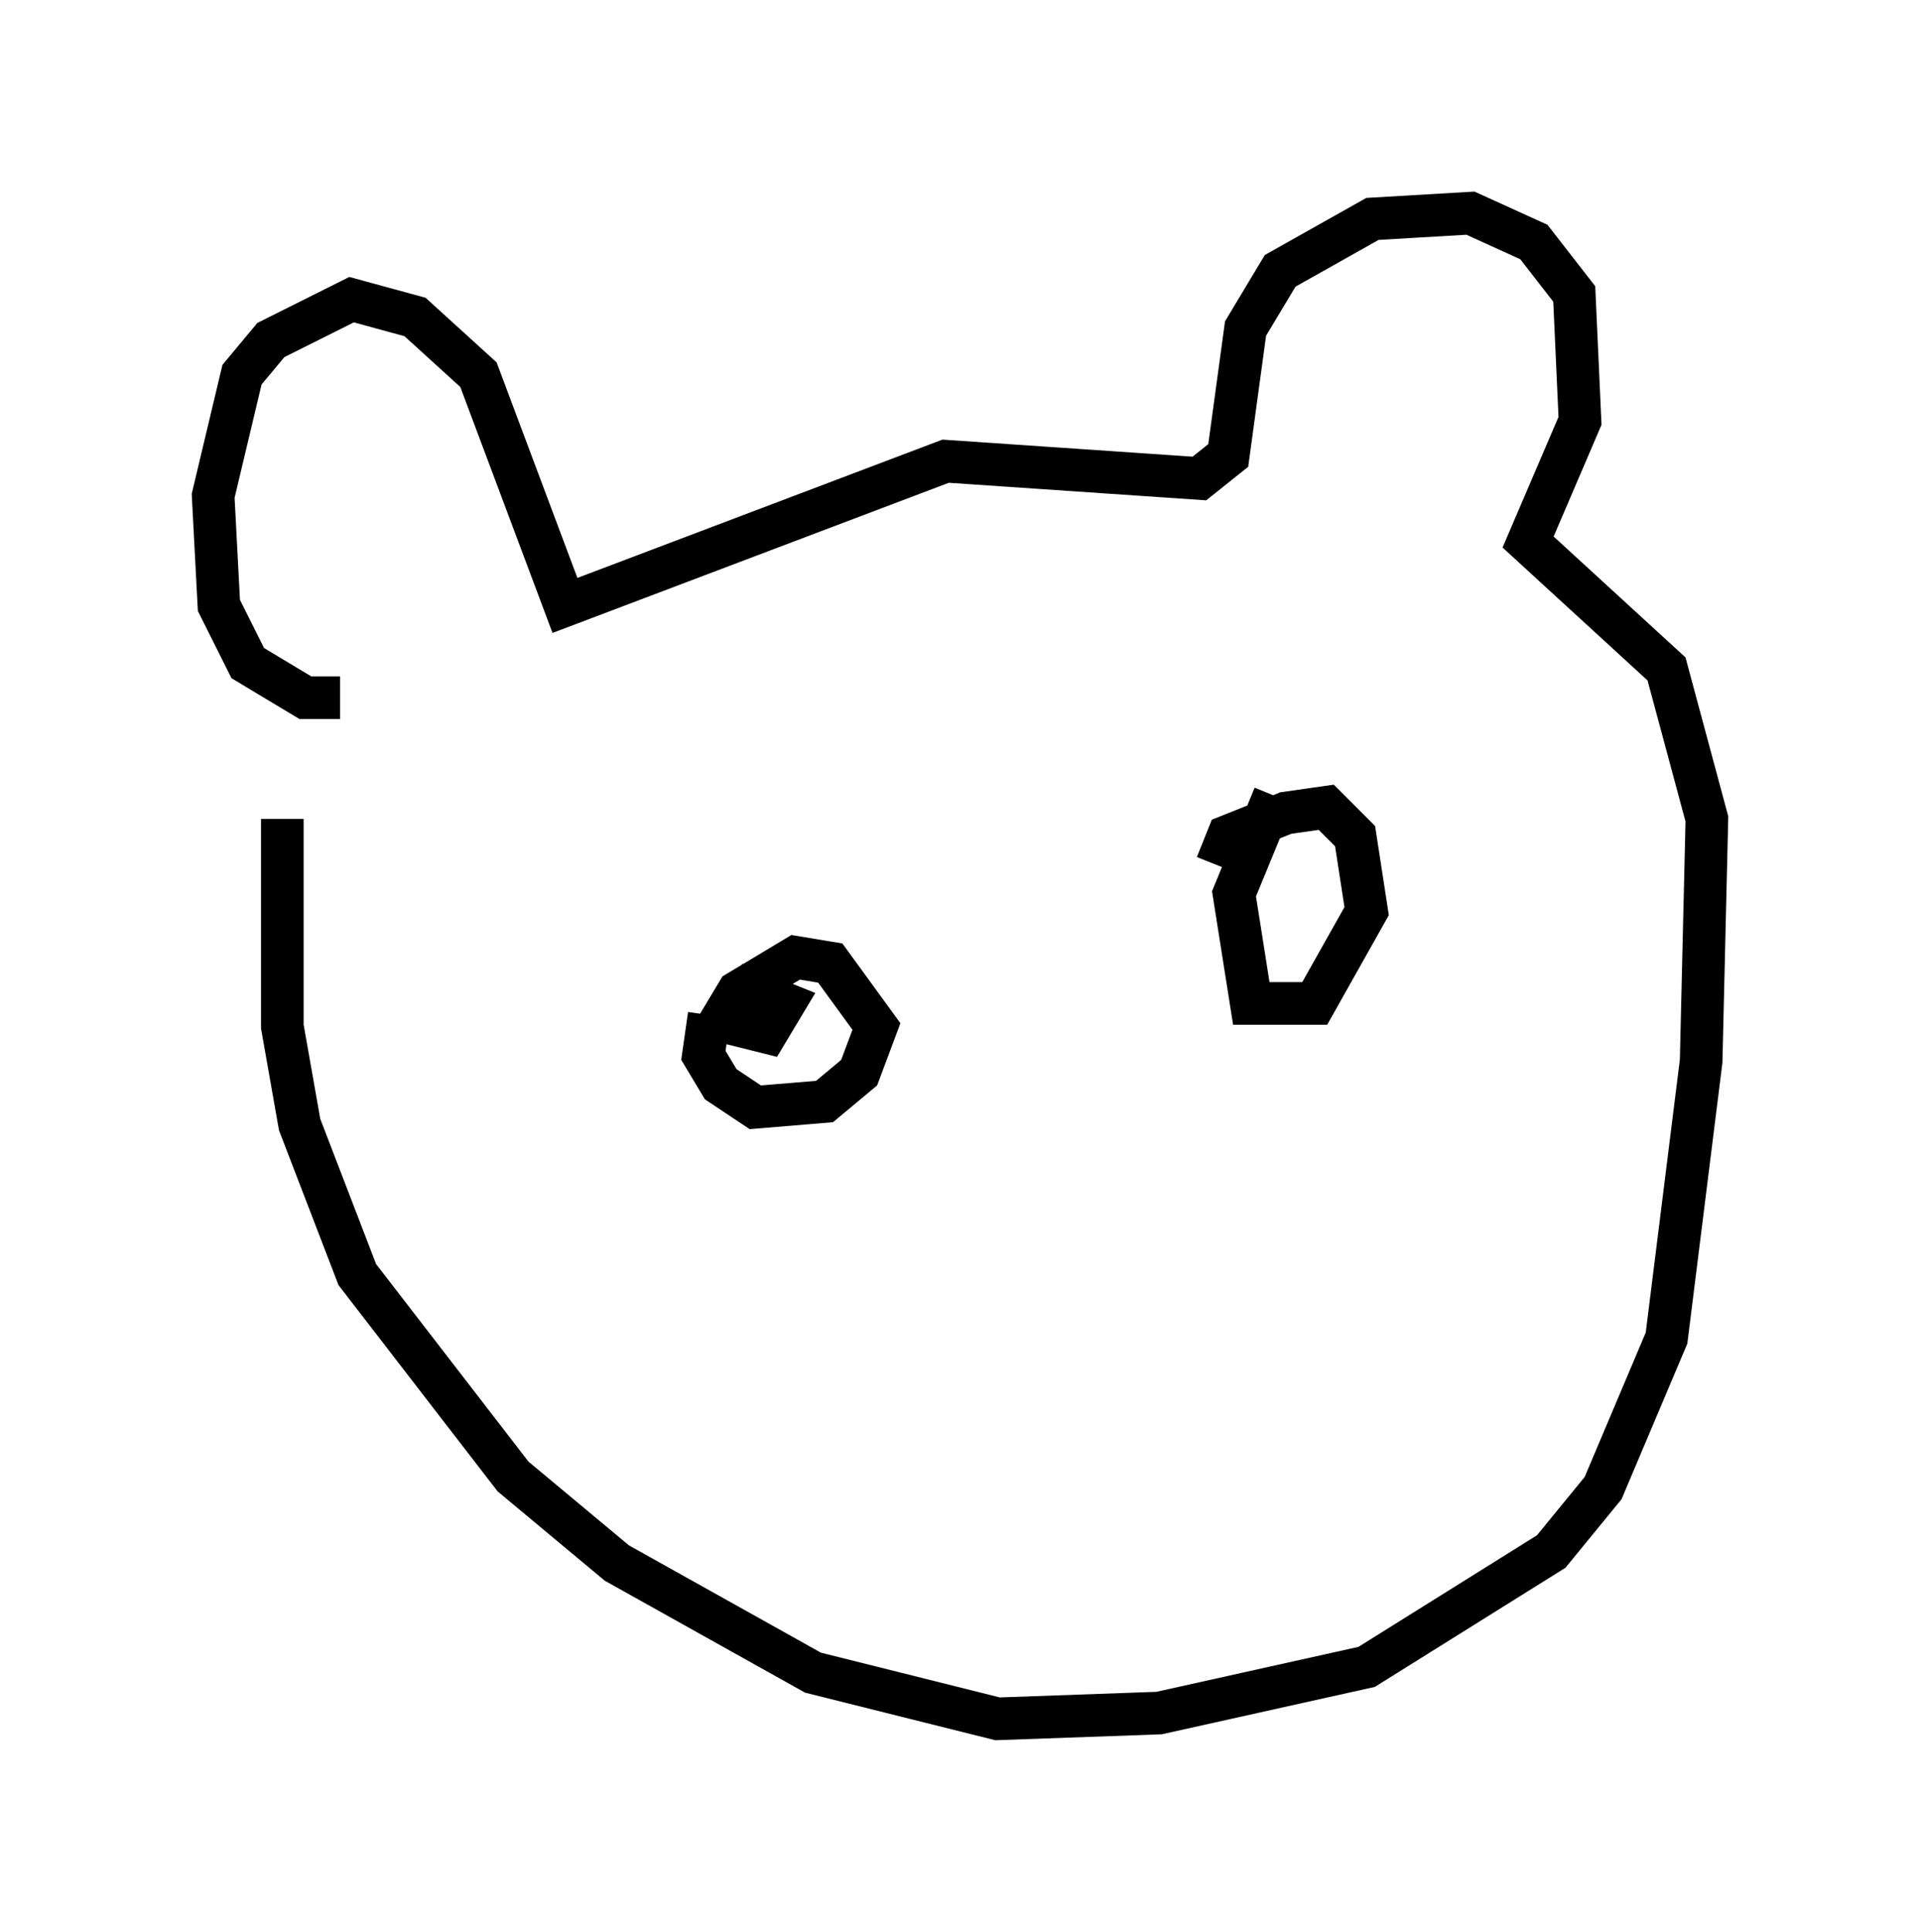 <?xml version="1.0" encoding="utf-8" ?>
<svg baseProfile="full" height="45.318" version="1.1" width="45.047" xmlns="http://www.w3.org/2000/svg" xmlns:ev="http://www.w3.org/2001/xml-events" xmlns:xlink="http://www.w3.org/1999/xlink"><defs /><rect fill="white" height="45.318" width="45.047" x="0" y="0" /><path d="M7.842, 14.878 m-1.218, 4.33 l0.0, 4.871 0.406, 2.3 l1.353, 3.518 3.654, 4.736 l2.436, 2.03 4.601, 2.571 l4.33, 1.083 3.789, -0.135 l4.871, -1.083 4.33, -2.706 l1.218, -1.488 1.488, -3.518 l0.812, -6.495 0.135, -5.683 l-0.947, -3.518 -3.248, -2.977 l1.218, -2.842 -0.135, -2.977 l-0.947, -1.218 -1.488, -0.677 l-2.3, 0.135 -2.165, 1.218 l-0.812, 1.353 -0.406, 2.977 l-0.677, 0.541 -5.954, -0.406 l-8.931, 3.383 -2.03, -5.413 l-1.488, -1.353 -1.488, -0.406 l-1.894, 0.947 -0.677, 0.812 l-0.677, 2.842 0.135, 2.571 l0.677, 1.353 1.353, 0.812 l0.812, 0.0 m8.66, 7.442 l-0.135, 0.947 0.406, 0.677 l0.812, 0.541 1.624, -0.135 l0.812, -0.677 0.406, -1.083 l-1.083, -1.488 -0.812, -0.135 l-1.353, 0.812 -0.406, 0.677 l1.083, 0.271 0.406, -0.677 l-0.677, -0.271 -0.271, 0.812 m12.449, -5.413 l-0.947, 2.3 0.406, 2.571 l1.488, 0.0 1.218, -2.165 l-0.271, -1.759 -0.677, -0.677 l-0.947, 0.135 -1.353, 0.541 l-0.271, 0.677 " fill="none" stroke="black" stroke-width="1" /></svg>